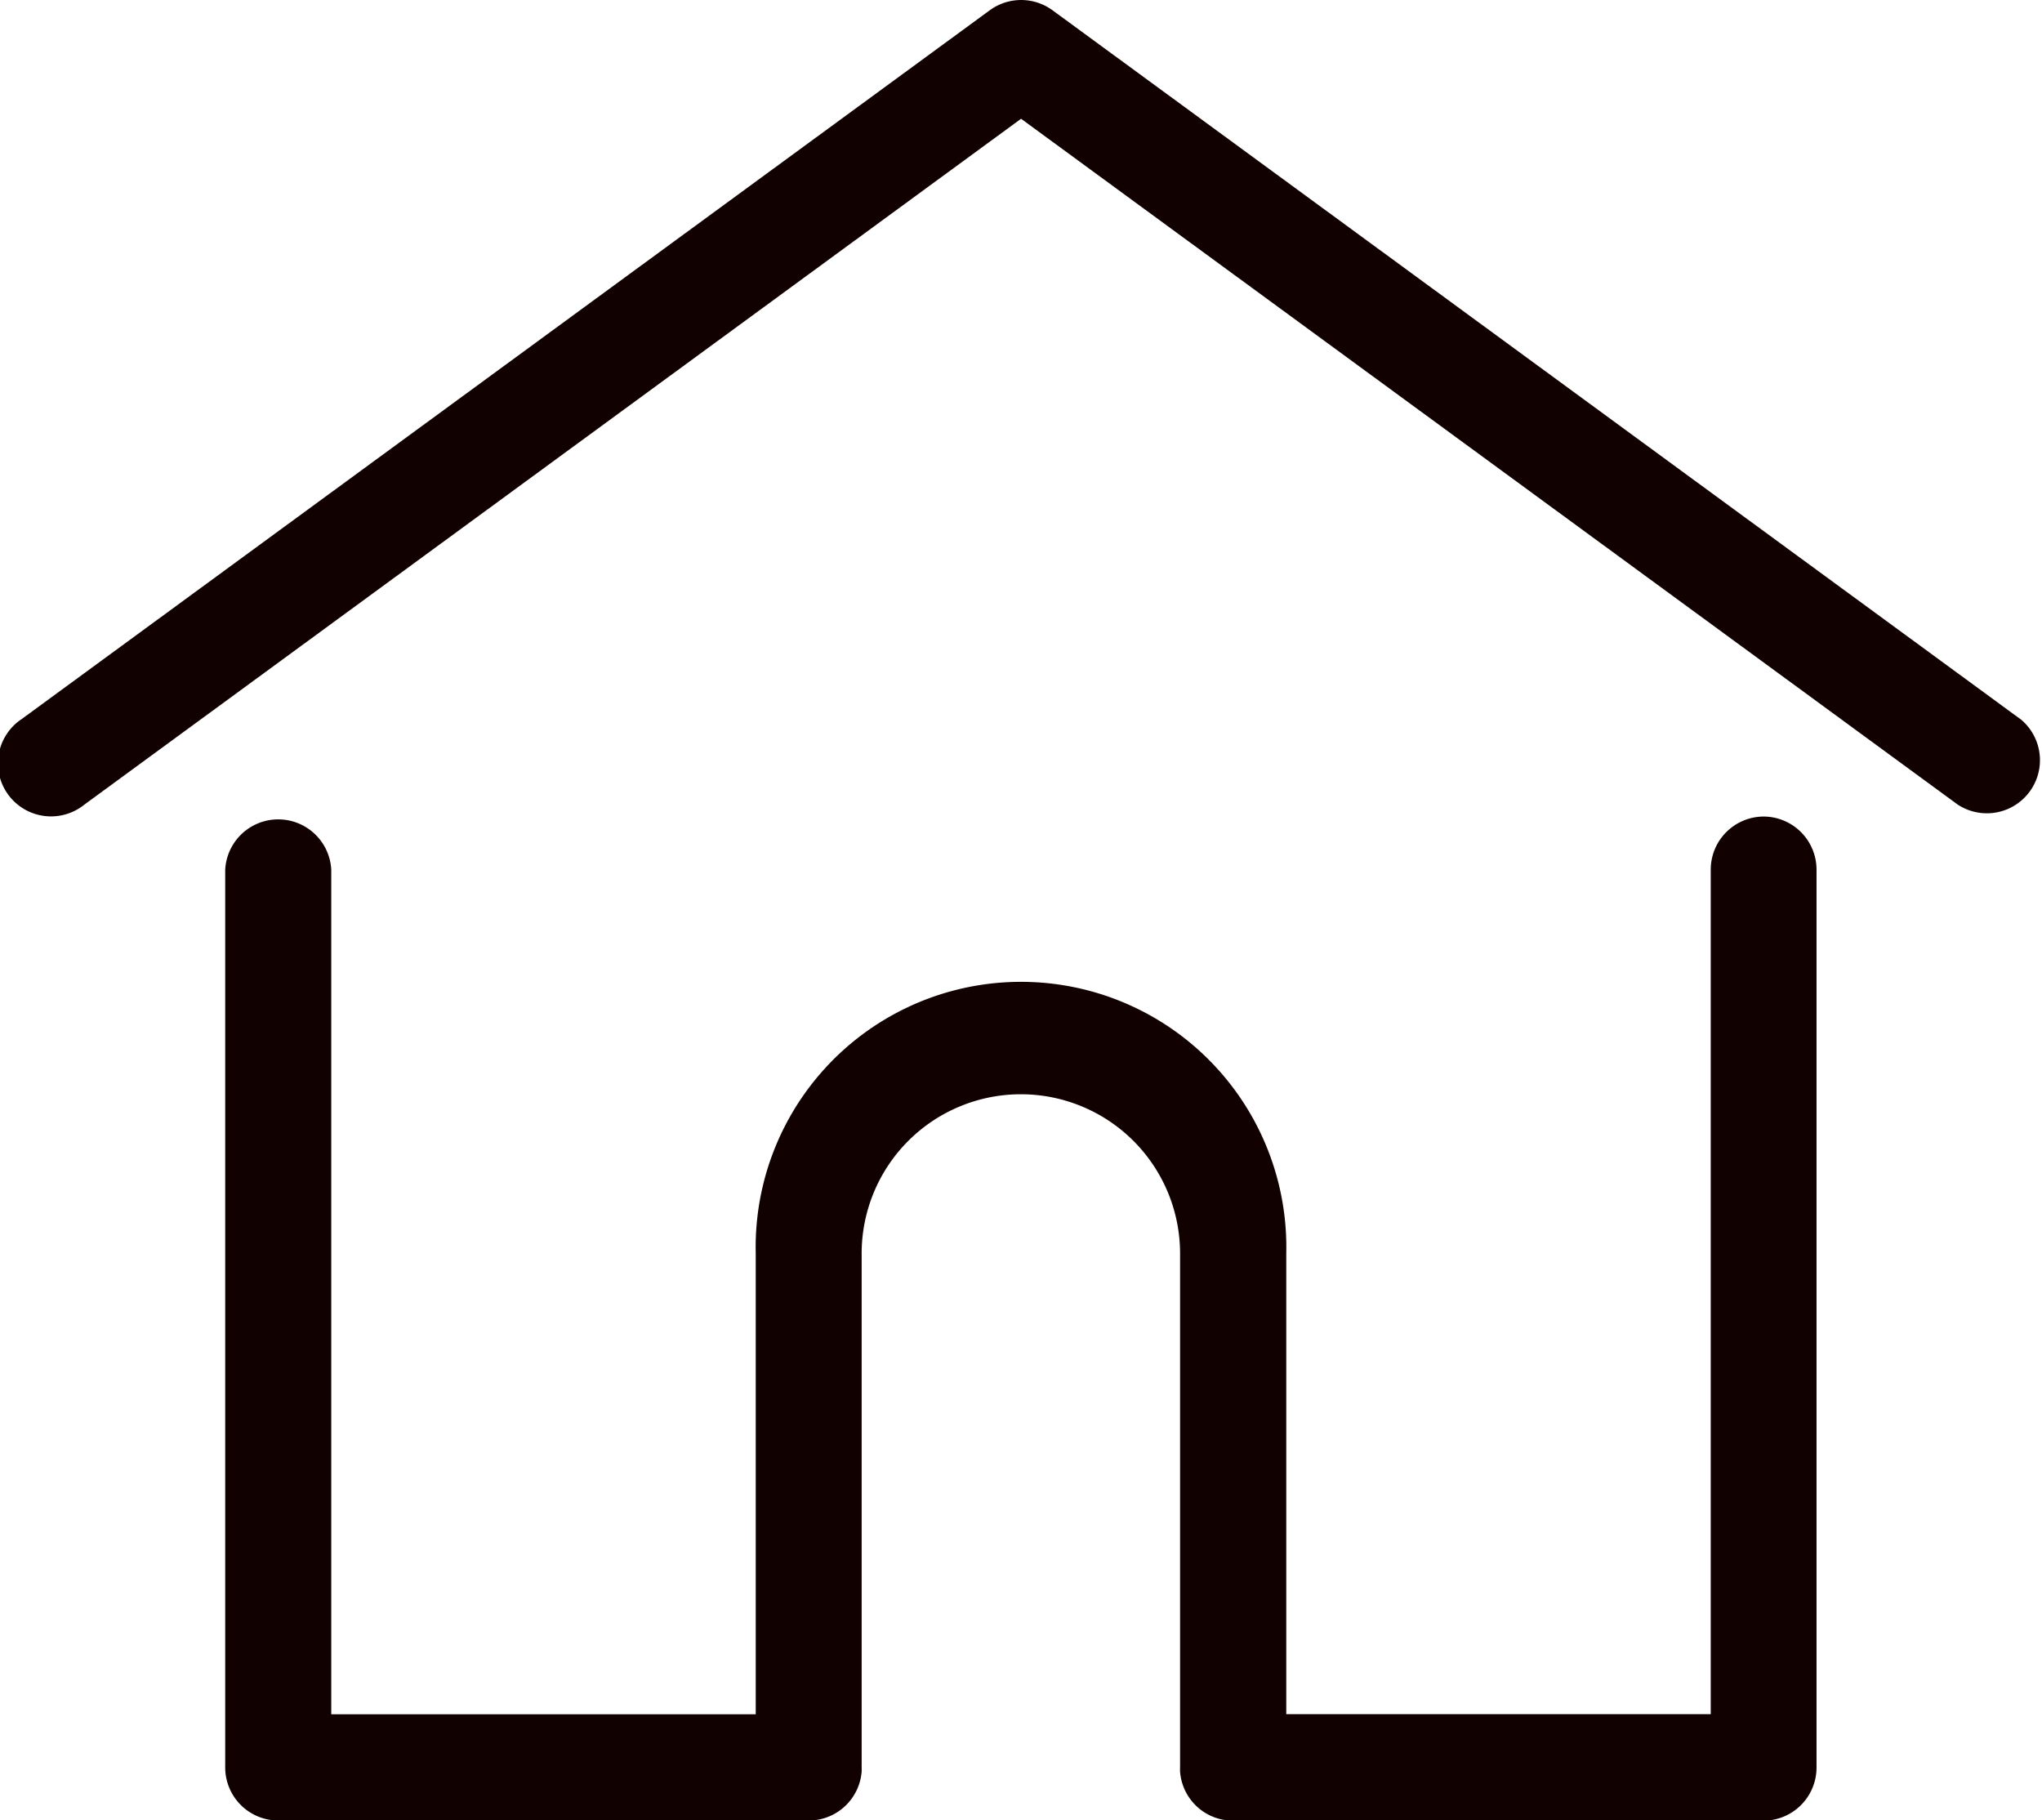 <svg xmlns="http://www.w3.org/2000/svg" width="14.961" height="13.336" viewBox="0 0 14.961 13.336">
    <defs>
        <style>
            .cls-1{fill:#110101}
        </style>
    </defs>
    <g id="home" transform="translate(.001 -27.798)">
        <g id="그룹_288" transform="translate(-.001 27.798)">
            <g id="그룹_287">
                <path id="패스_187" d="M14.8 33.065l-7.09-5.192a.389.389 0 0 0-.459 0L.159 33.065a.389.389 0 1 0 .459.627l6.862-5.024 6.862 5.024a.389.389 0 0 0 .459-.627z" class="cls-1" transform="translate(.001 -27.798)"/>
            </g>
        </g>
        <g id="그룹_290" transform="translate(1.649 33.78)">
            <g id="그룹_289">
                <path id="패스_188" d="M67.725 232.543a.389.389 0 0 0-.389.389v6.187h-3.11v-3.377a1.944 1.944 0 1 0-3.887 0v3.378h-3.11v-6.187a.389.389 0 0 0-.777 0v6.576a.389.389 0 0 0 .389.389h3.887a.389.389 0 0 0 .387-.358.293.293 0 0 0 0-.03v-3.766a1.166 1.166 0 1 1 2.333 0v3.766a.285.285 0 0 0 0 .03.388.388 0 0 0 .387.359h3.887a.389.389 0 0 0 .389-.389v-6.576a.389.389 0 0 0-.386-.391z" class="cls-1" transform="translate(-56.452 -232.543)"/>
            </g>
        </g>
    </g>
</svg>
